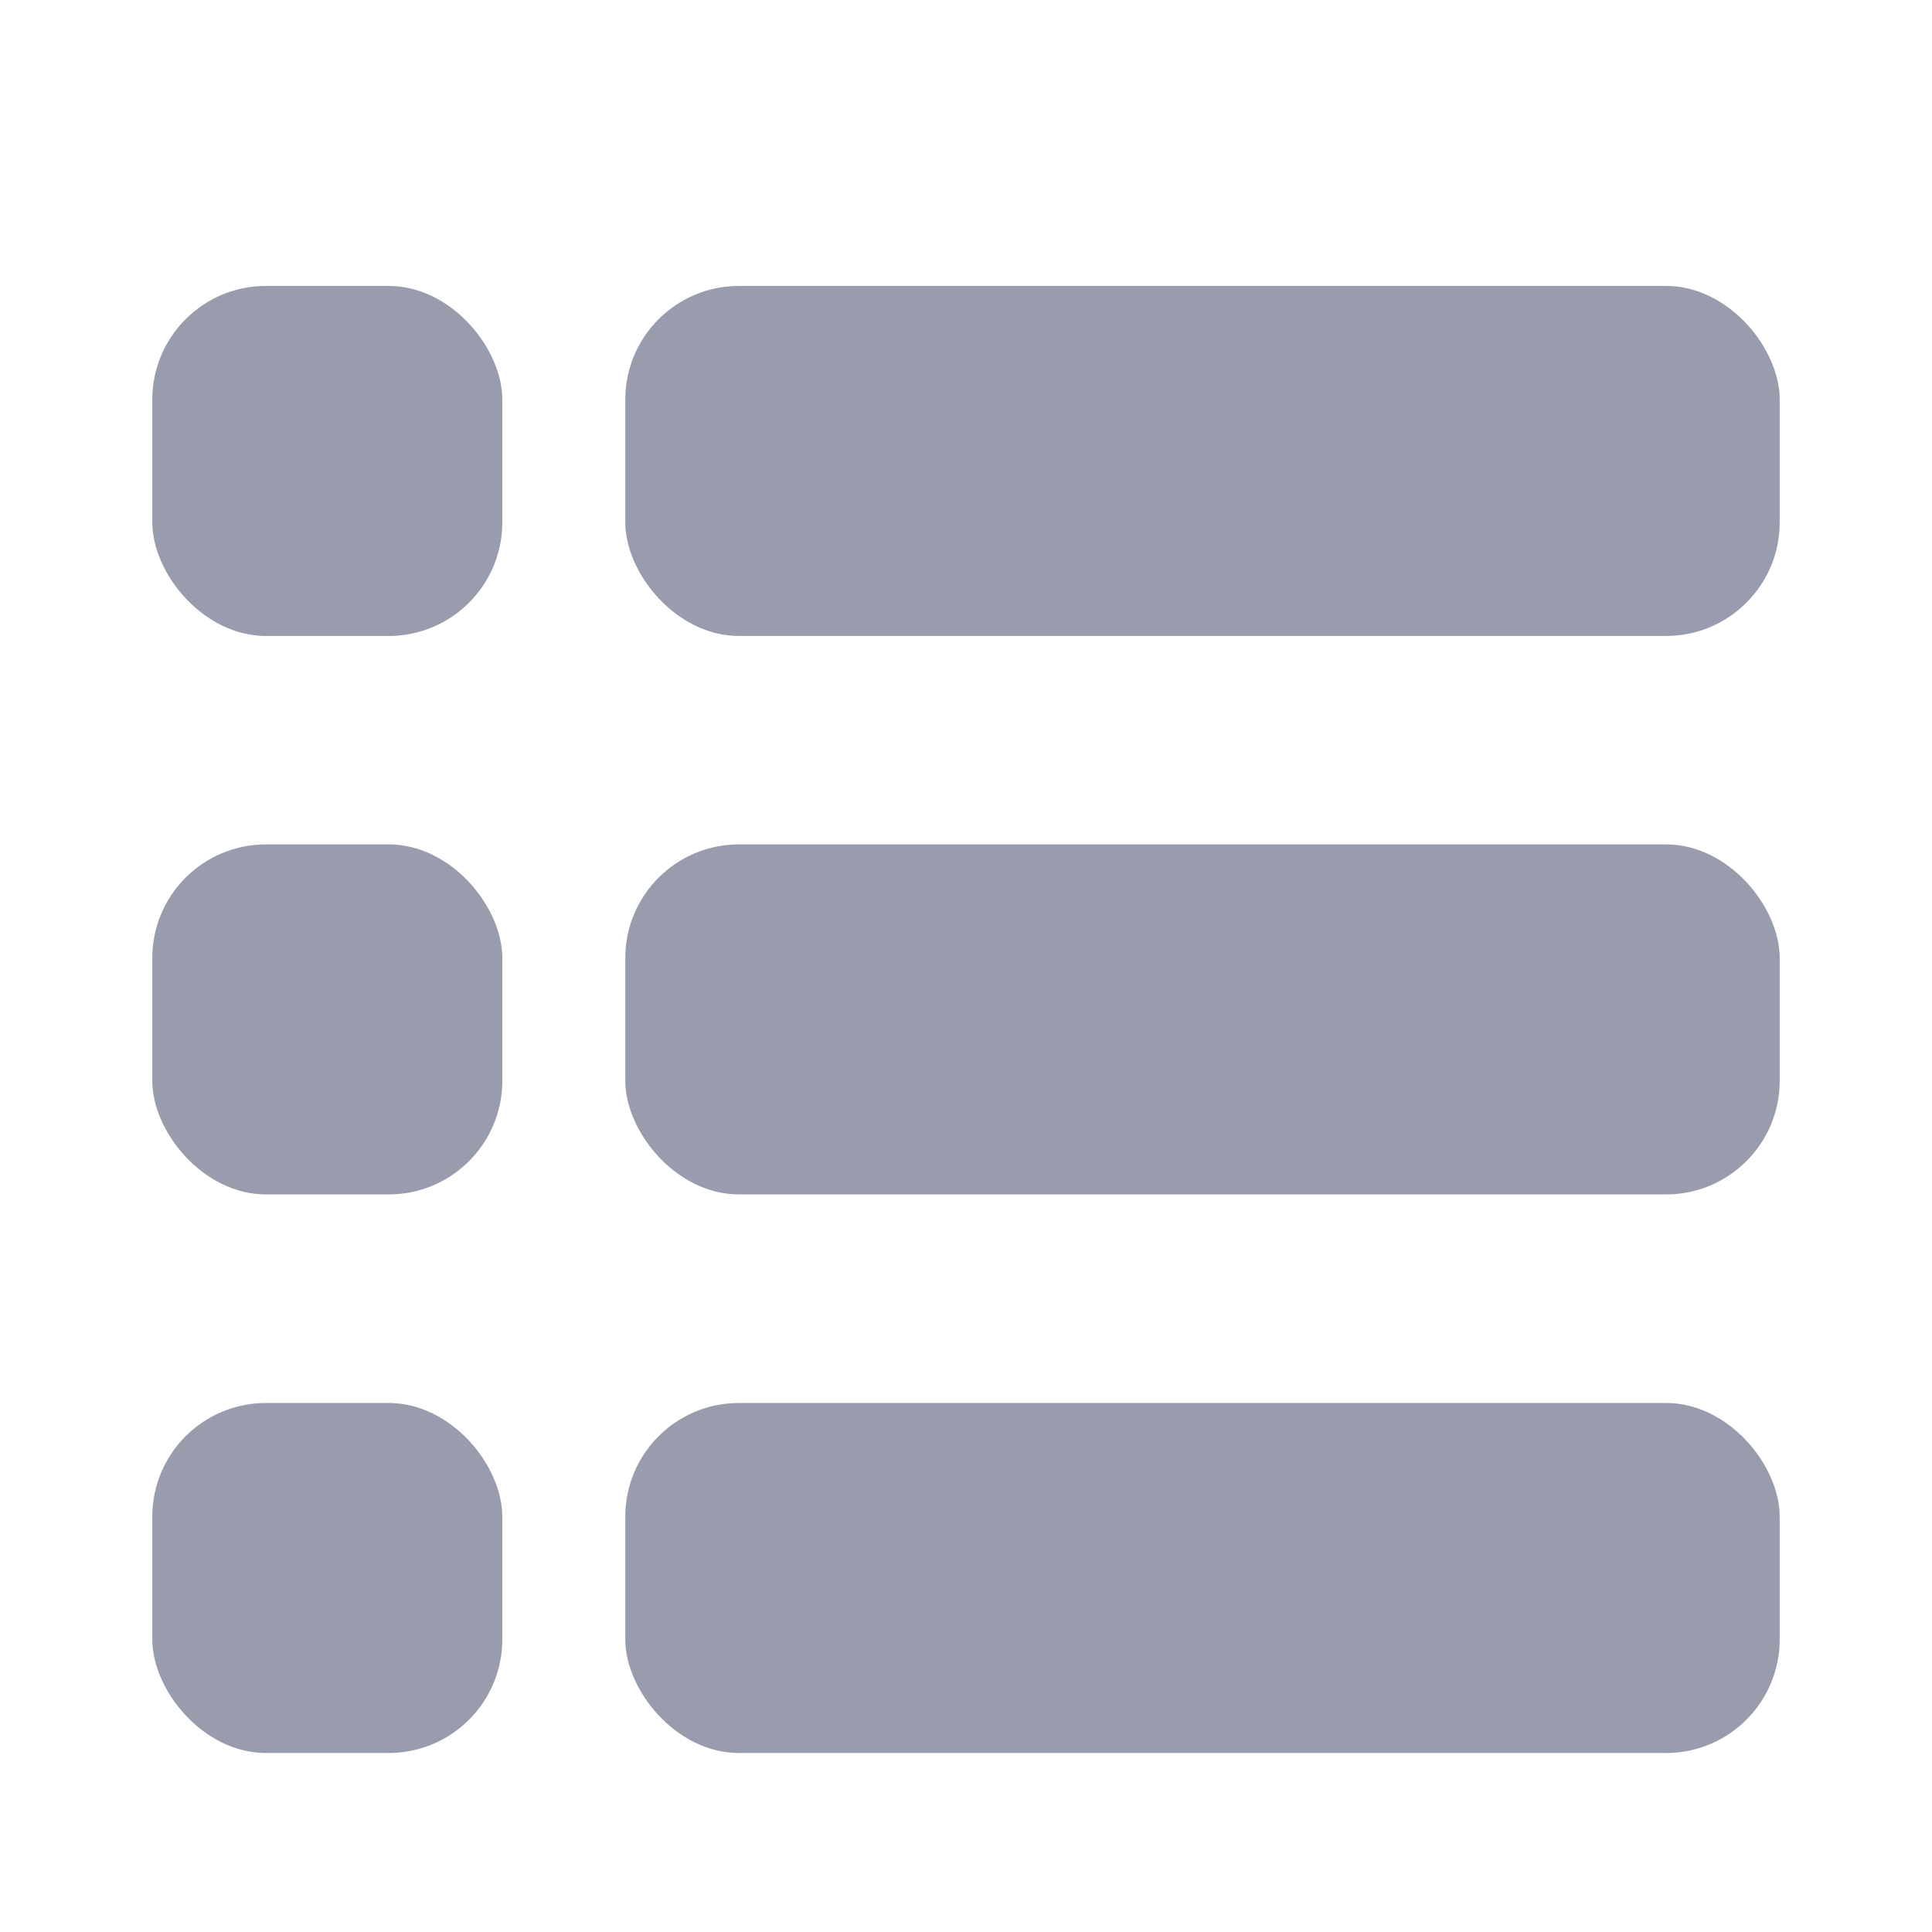 <svg width="17" height="17" viewBox="0 0 17 17" fill="none" xmlns="http://www.w3.org/2000/svg">
<rect x="1.34" y="2.516" width="3.08" height="3.08" rx="1" fill="#999CAD"/>
<rect x="1.34" y="7.43" width="3.08" height="3.08" rx="1" fill="#999CAD"/>
<rect x="1.34" y="12.345" width="3.08" height="3.08" rx="1" fill="#999CAD"/>
<rect x="5.502" y="2.516" width="10.158" height="3.08" rx="1" fill="#999CAD"/>
<rect x="5.502" y="7.43" width="10.158" height="3.08" rx="1" fill="#999CAD"/>
<rect x="5.502" y="12.345" width="10.158" height="3.08" rx="1" fill="#999CAD"/>
</svg>
